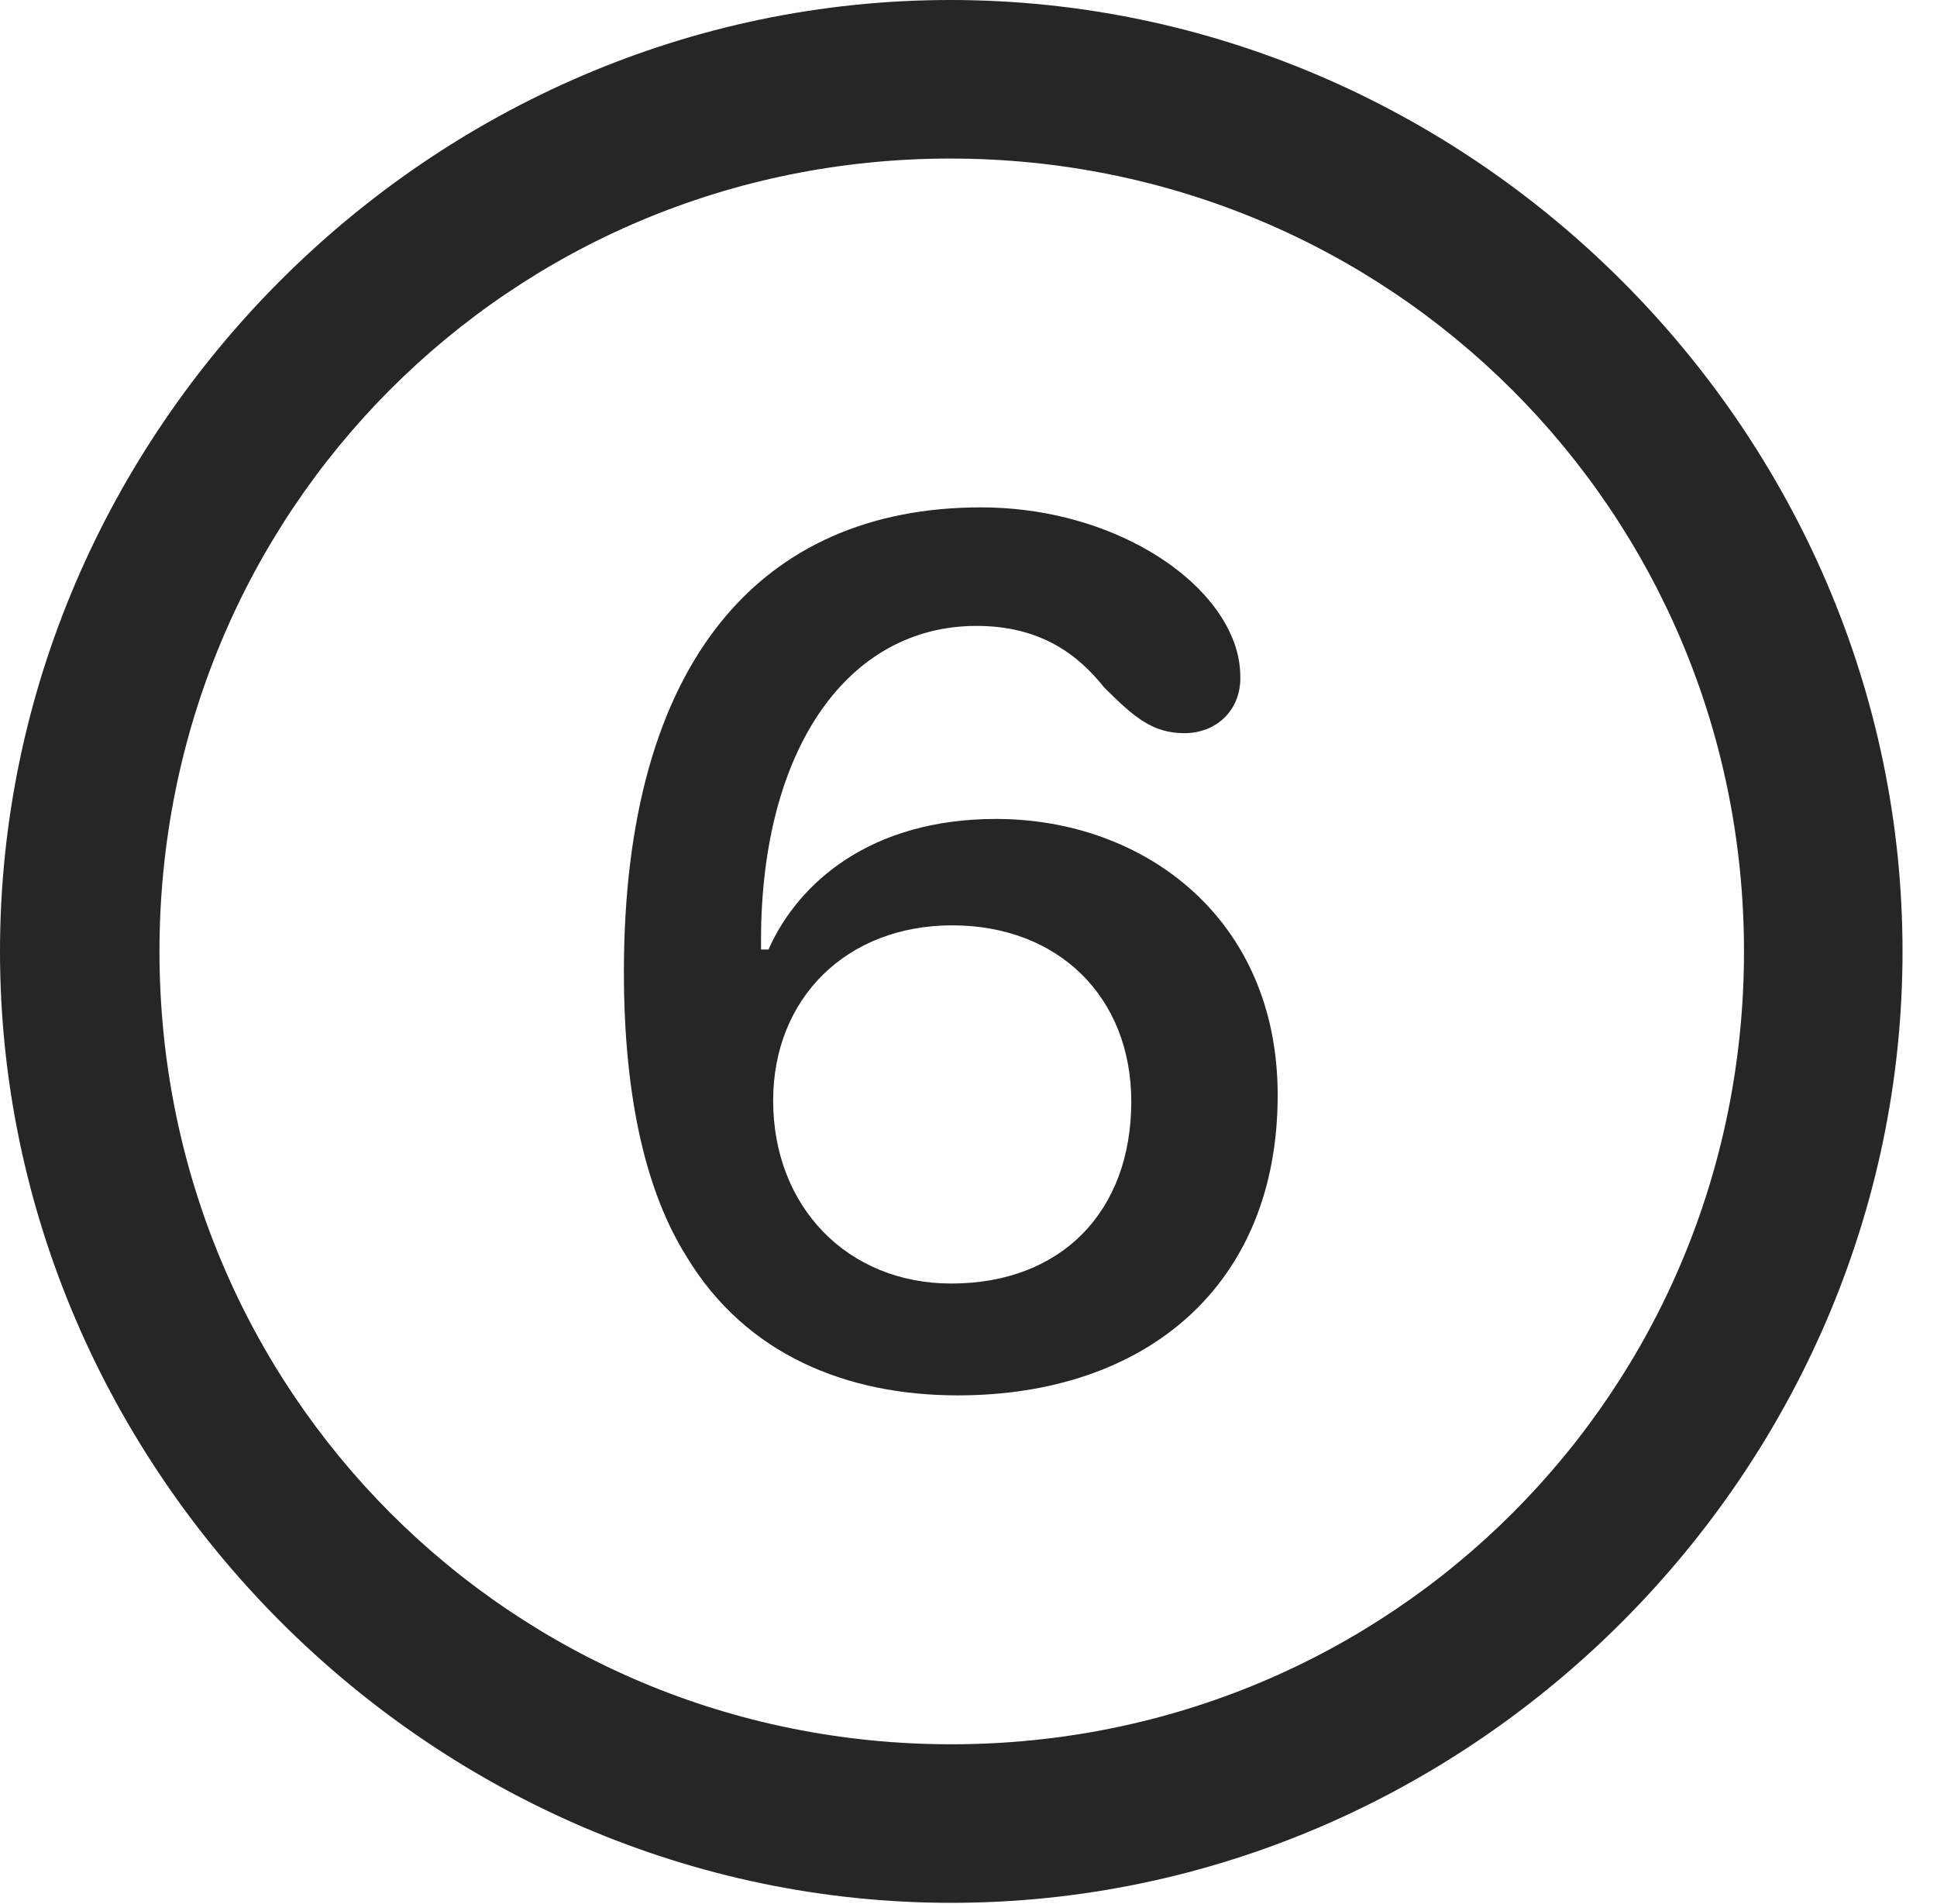 <?xml version="1.0" encoding="UTF-8"?>
<!--Generator: Apple Native CoreSVG 232.5-->
<!DOCTYPE svg
PUBLIC "-//W3C//DTD SVG 1.1//EN"
       "http://www.w3.org/Graphics/SVG/1.1/DTD/svg11.dtd">
<svg version="1.1" xmlns="http://www.w3.org/2000/svg" xmlns:xlink="http://www.w3.org/1999/xlink" width="20.283" height="19.932">
 <g>
  <rect height="19.932" opacity="0" width="20.283" x="0" y="0"/>
  <path d="M9.961 19.922C15.41 19.922 19.922 15.4 19.922 9.961C19.922 4.512 15.4 0 9.951 0C4.512 0 0 4.512 0 9.961C0 15.4 4.521 19.922 9.961 19.922ZM9.961 18.262C5.352 18.262 1.67 14.57 1.67 9.961C1.67 5.352 5.342 1.66 9.951 1.66C14.56 1.66 18.262 5.352 18.262 9.961C18.262 14.57 14.57 18.262 9.961 18.262Z" fill="#000000" fill-opacity="0.85"/>
  <path d="M10.029 14.609C11.992 14.609 13.379 13.467 13.379 11.465C13.379 9.609 11.973 8.574 10.43 8.574C9.121 8.574 8.359 9.238 8.047 9.941C8.027 9.941 7.988 9.941 7.969 9.941C7.969 9.902 7.969 9.873 7.969 9.844C7.969 7.842 8.877 6.553 10.225 6.553C10.898 6.553 11.289 6.855 11.562 7.197C11.875 7.51 12.07 7.676 12.402 7.676C12.734 7.676 12.988 7.441 12.988 7.1C12.988 6.943 12.959 6.807 12.9 6.67C12.598 5.947 11.533 5.312 10.273 5.312C7.969 5.312 6.533 6.924 6.533 10.176C6.533 11.523 6.777 12.5 7.188 13.154C7.812 14.19 8.877 14.609 10.029 14.609ZM9.961 13.438C8.877 13.438 8.096 12.637 8.096 11.523C8.096 10.449 8.867 9.688 9.971 9.688C11.084 9.688 11.846 10.44 11.846 11.533C11.846 12.685 11.113 13.438 9.961 13.438Z" fill="#000000" fill-opacity="0.85"/>
 </g>
</svg>
